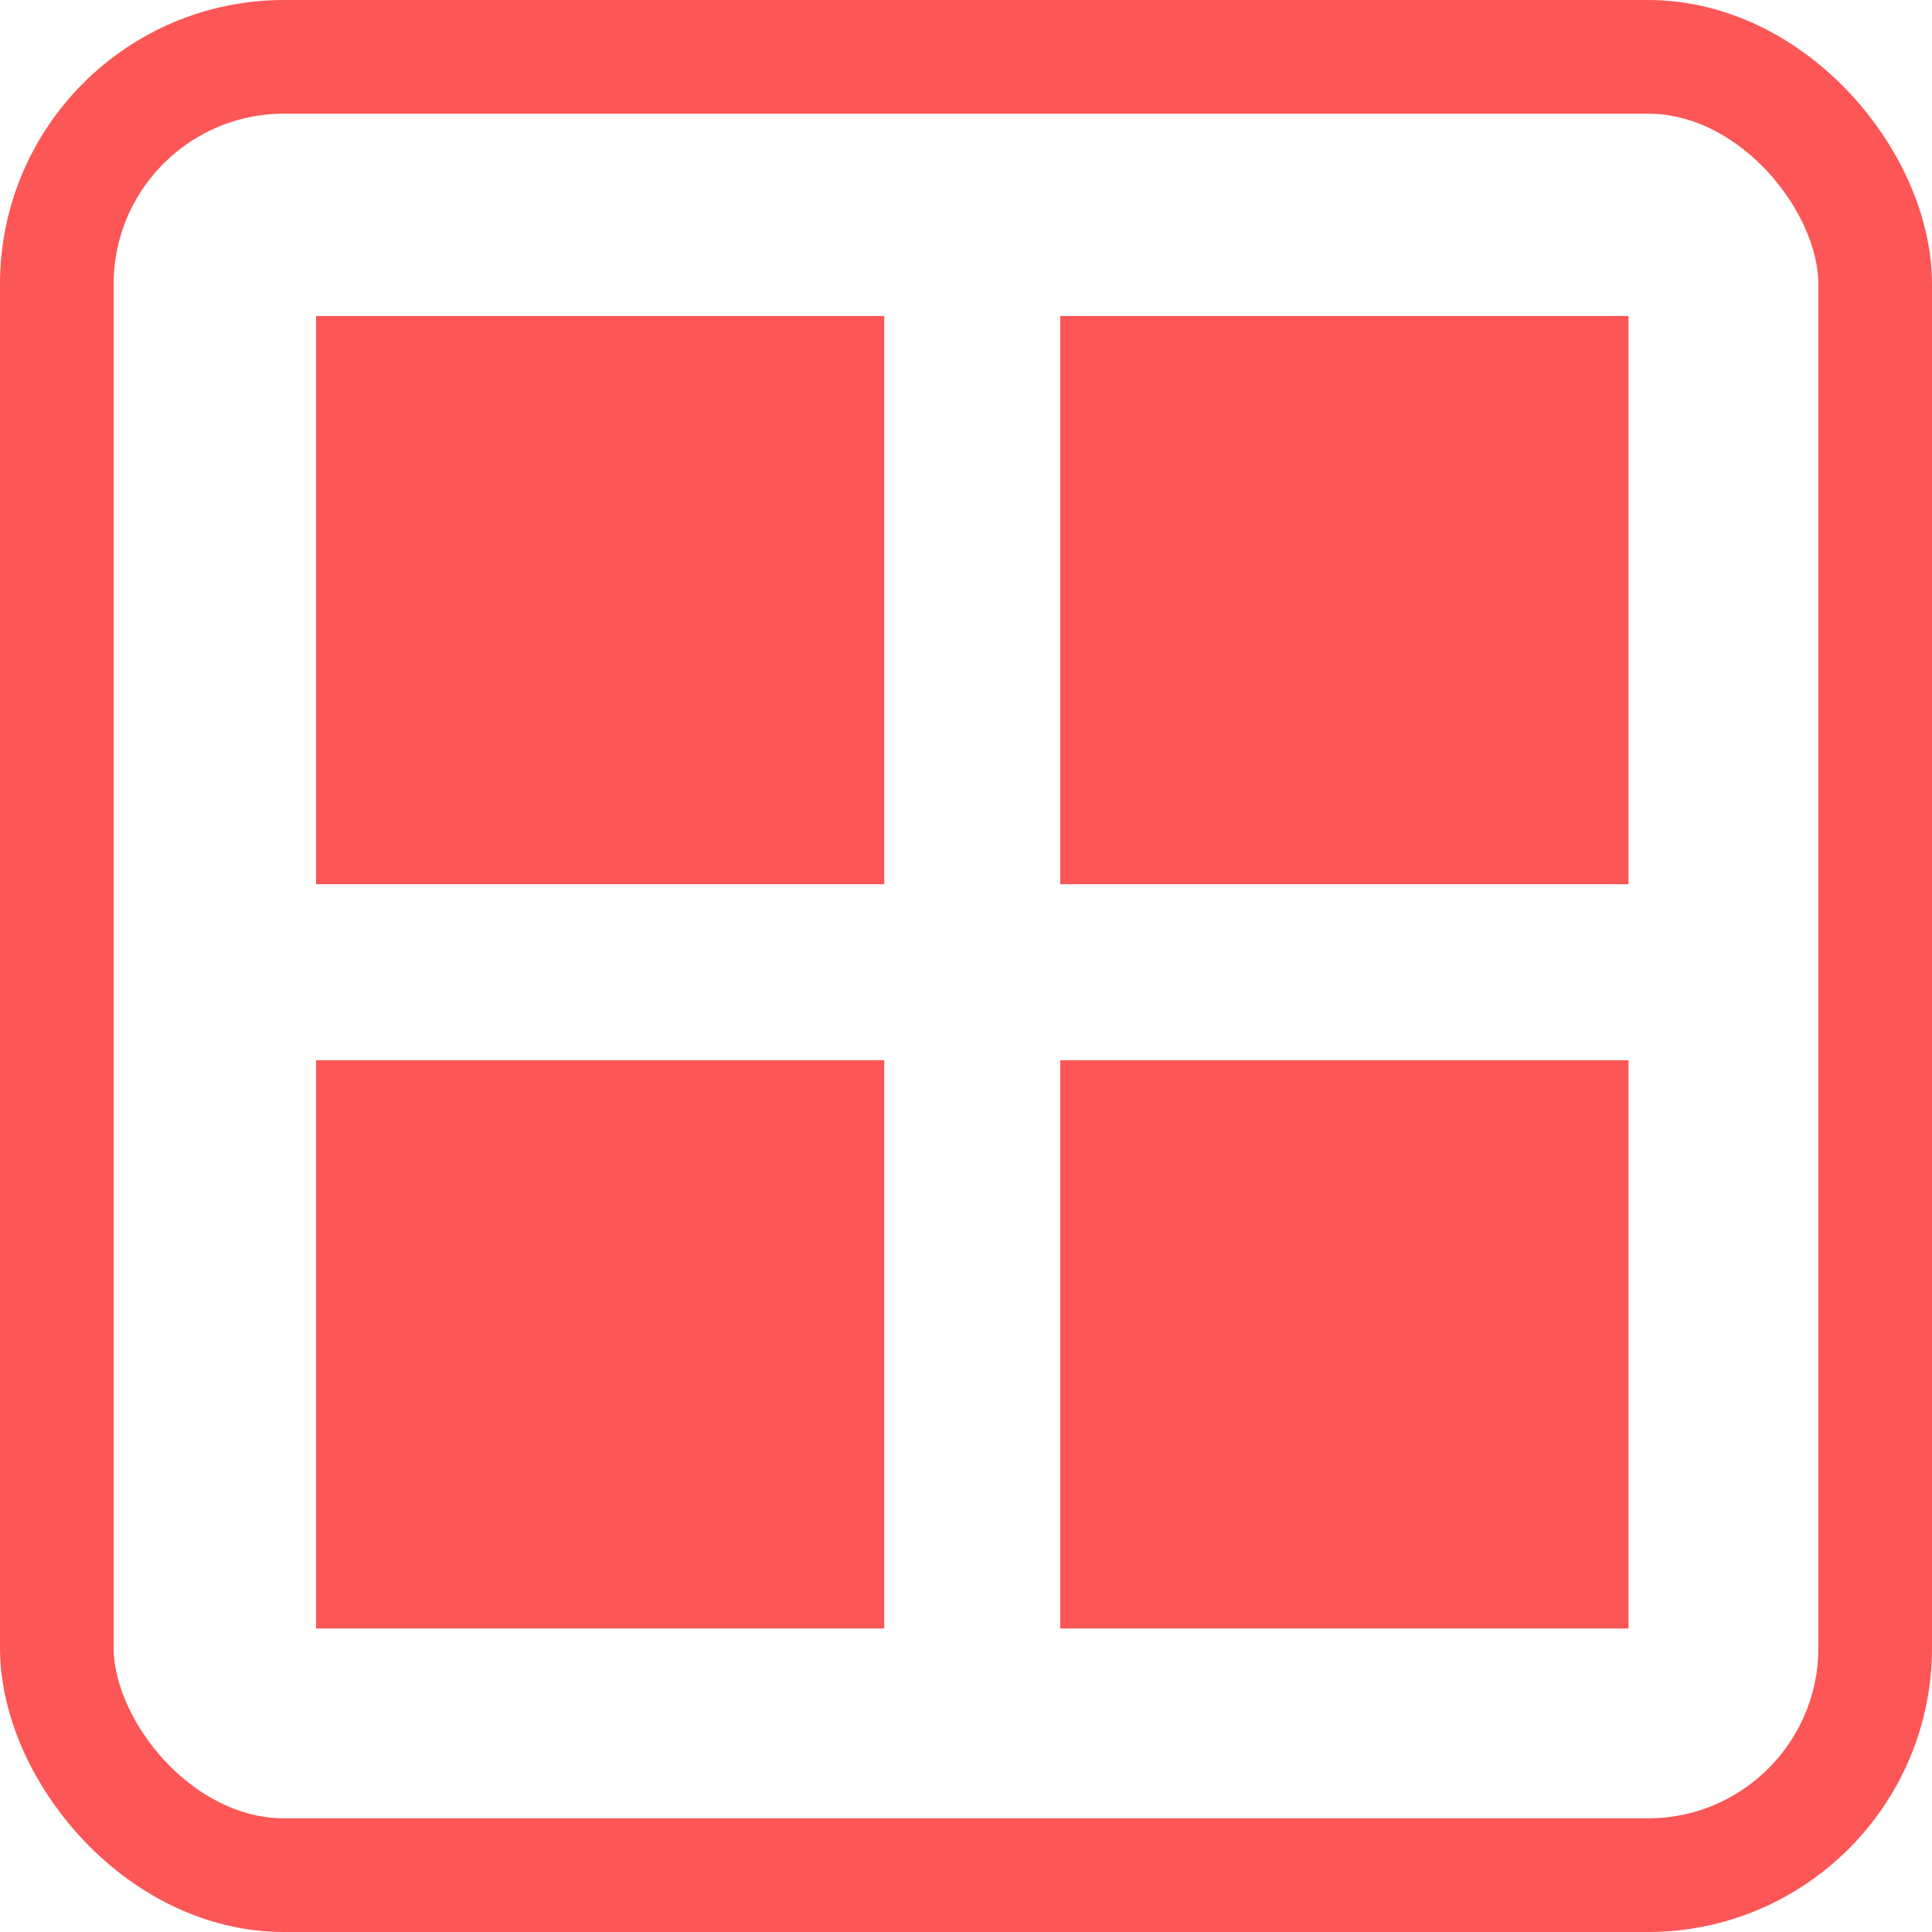 <svg xmlns="http://www.w3.org/2000/svg" xmlns:xlink="http://www.w3.org/1999/xlink" width="34" height="34" viewBox="0 0 34 34"><defs><clipPath id="a"><rect width="34" height="34" fill="none"/></clipPath></defs><g clip-path="url(#a)"><g fill="none" stroke="#fc5656" stroke-width="2"><rect width="34" height="34" rx="5" stroke="none"/><rect x="1" y="1" width="32" height="32" rx="4" fill="none"/></g><rect width="17" height="34" fill="#fff" opacity="0"/><rect width="10" height="10" transform="translate(5.561 5.561)" fill="#fc5656"/><rect width="10" height="10" transform="translate(18.659 5.561)" fill="#fc5656"/><rect width="10" height="10" transform="translate(5.561 18.659)" fill="#fc5656"/><rect width="10" height="10" transform="translate(18.659 18.659)" fill="#fc5656"/></g></svg>